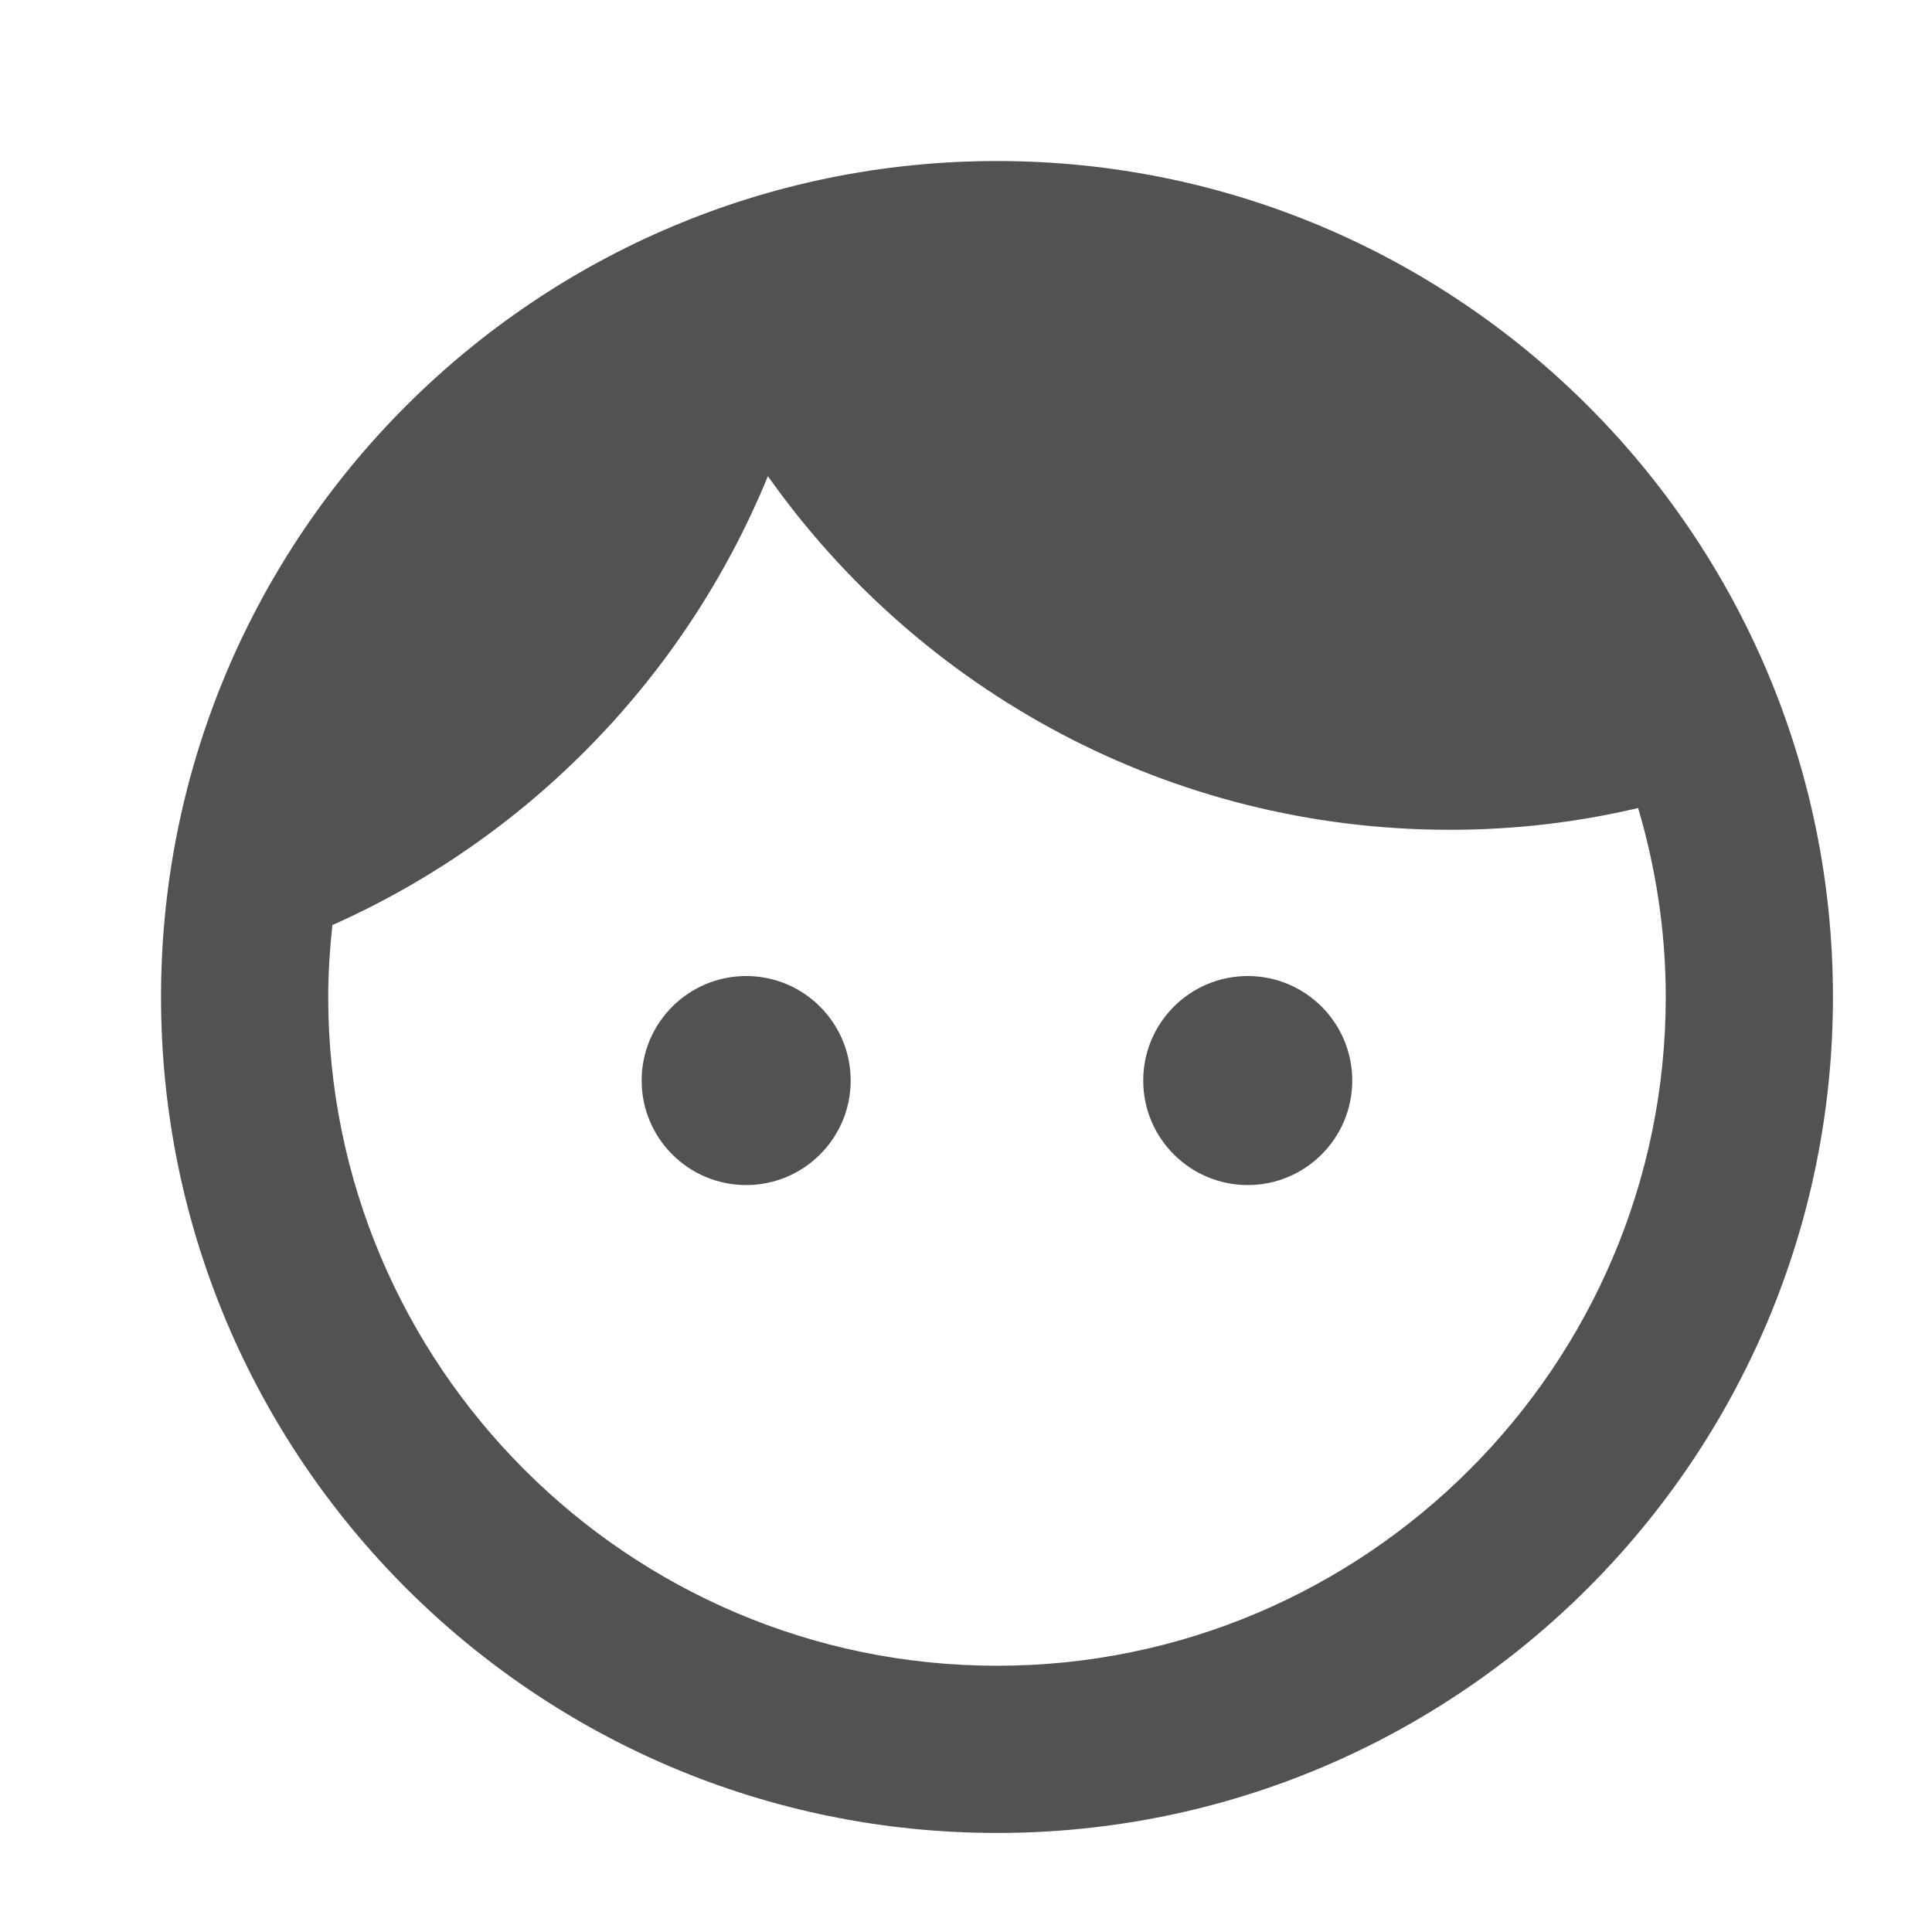<svg width="26" height="26" viewBox="0 0 26 26" fill="none" xmlns="http://www.w3.org/2000/svg">
<path d="M10.042 13.135C9.265 13.135 8.635 13.765 8.635 14.542C8.635 15.318 9.265 15.948 10.042 15.948C10.818 15.948 11.448 15.318 11.448 14.542C11.448 13.765 10.818 13.135 10.042 13.135ZM16.792 13.135C16.015 13.135 15.385 13.765 15.385 14.542C15.385 15.318 16.015 15.948 16.792 15.948C17.568 15.948 18.198 15.318 18.198 14.542C18.198 13.765 17.568 13.135 16.792 13.135ZM13.417 2.167C7.207 2.167 2.167 7.207 2.167 13.417C2.167 19.627 7.207 24.667 13.417 24.667C19.627 24.667 24.667 19.627 24.667 13.417C24.667 7.207 19.627 2.167 13.417 2.167ZM13.417 22.417C8.455 22.417 4.417 18.378 4.417 13.417C4.417 13.09 4.439 12.764 4.473 12.449C7.128 11.268 9.232 9.097 10.334 6.408C12.37 9.288 15.723 11.167 19.514 11.167C20.392 11.167 21.235 11.065 22.045 10.874C22.282 11.673 22.417 12.528 22.417 13.417C22.417 18.378 18.378 22.417 13.417 22.417Z" fill="#525252"/>
</svg>
